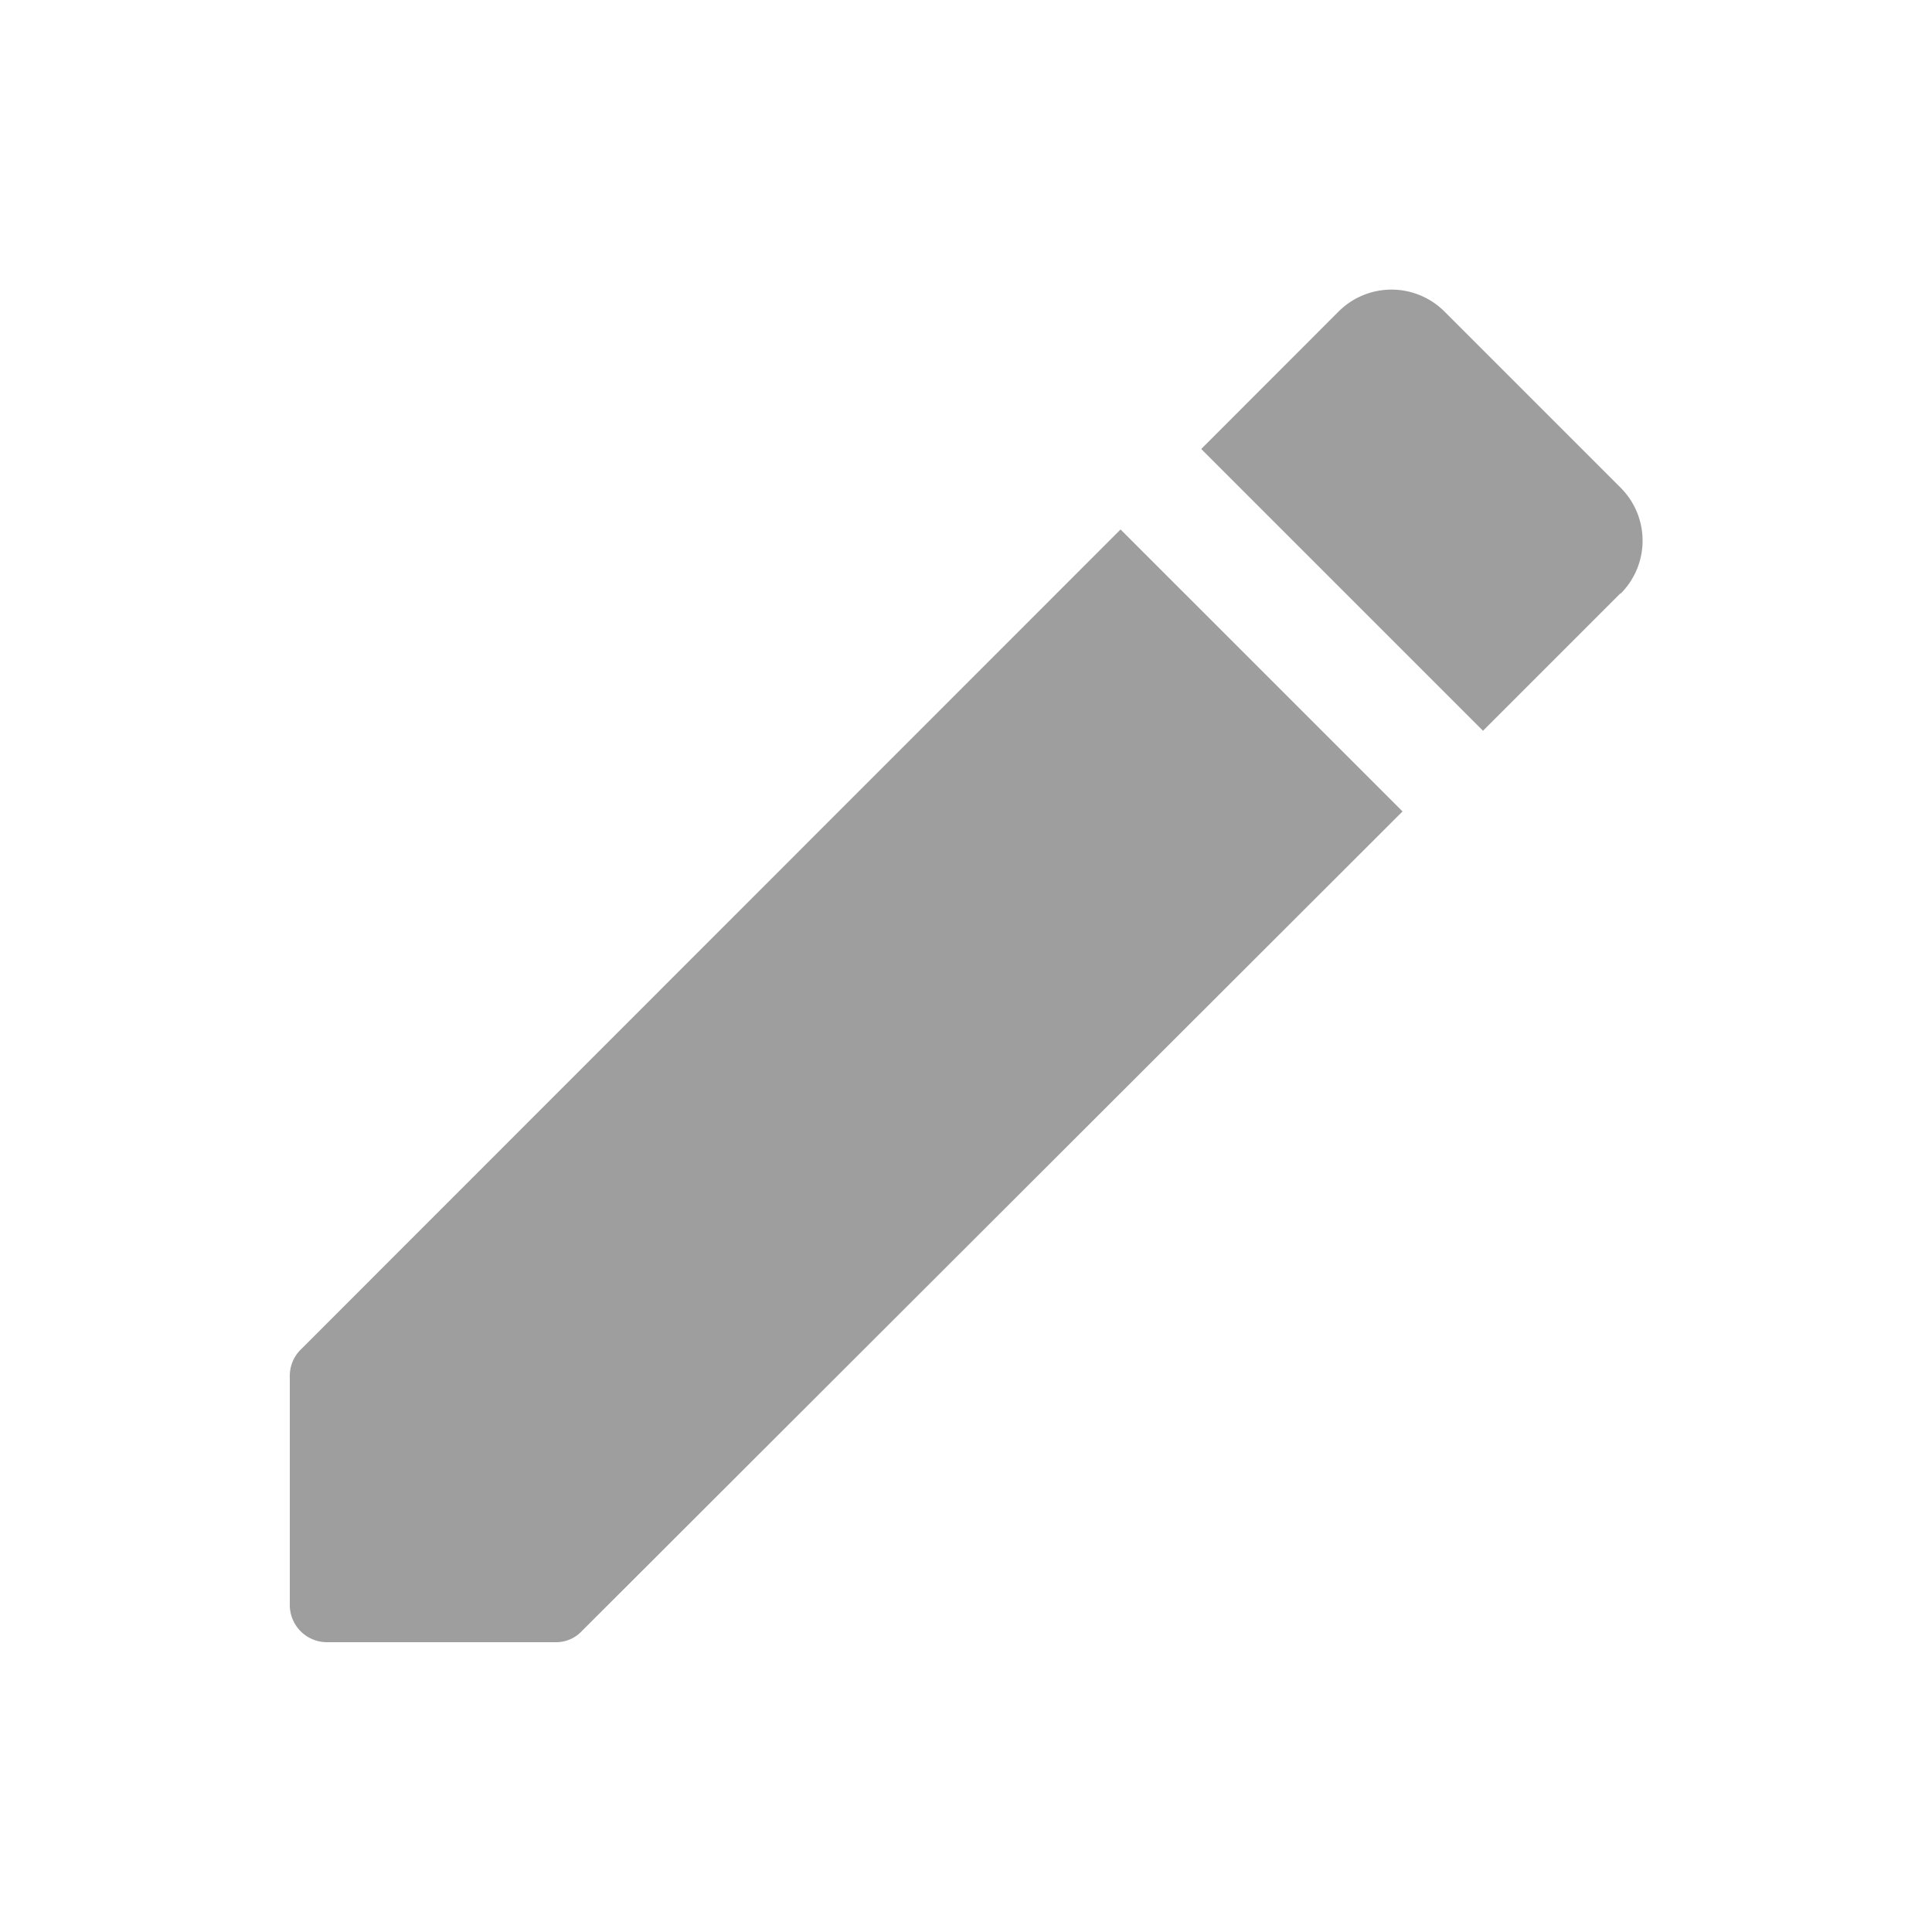 <svg id="edit_black_24dp" xmlns="http://www.w3.org/2000/svg" width="20" height="20" viewBox="0 0 20 20">
  <path id="Path_5386" data-name="Path 5386" d="M0,0H20V20H0Z" fill="none"/>
  <path id="Path_5387" data-name="Path 5387" d="M3,14.247v2.365A.385.385,0,0,0,3.389,17H5.753a.365.365,0,0,0,.272-.117L14.519,8.4,11.6,5.481,3.117,13.967a.382.382,0,0,0-.117.28Zm13.775-8.1a.775.775,0,0,0,0-1.1l-1.82-1.82a.775.775,0,0,0-1.1,0L12.435,4.648l2.917,2.917,1.423-1.423Z" fill="rgba(0,0,0,0.38)"/>
</svg>
